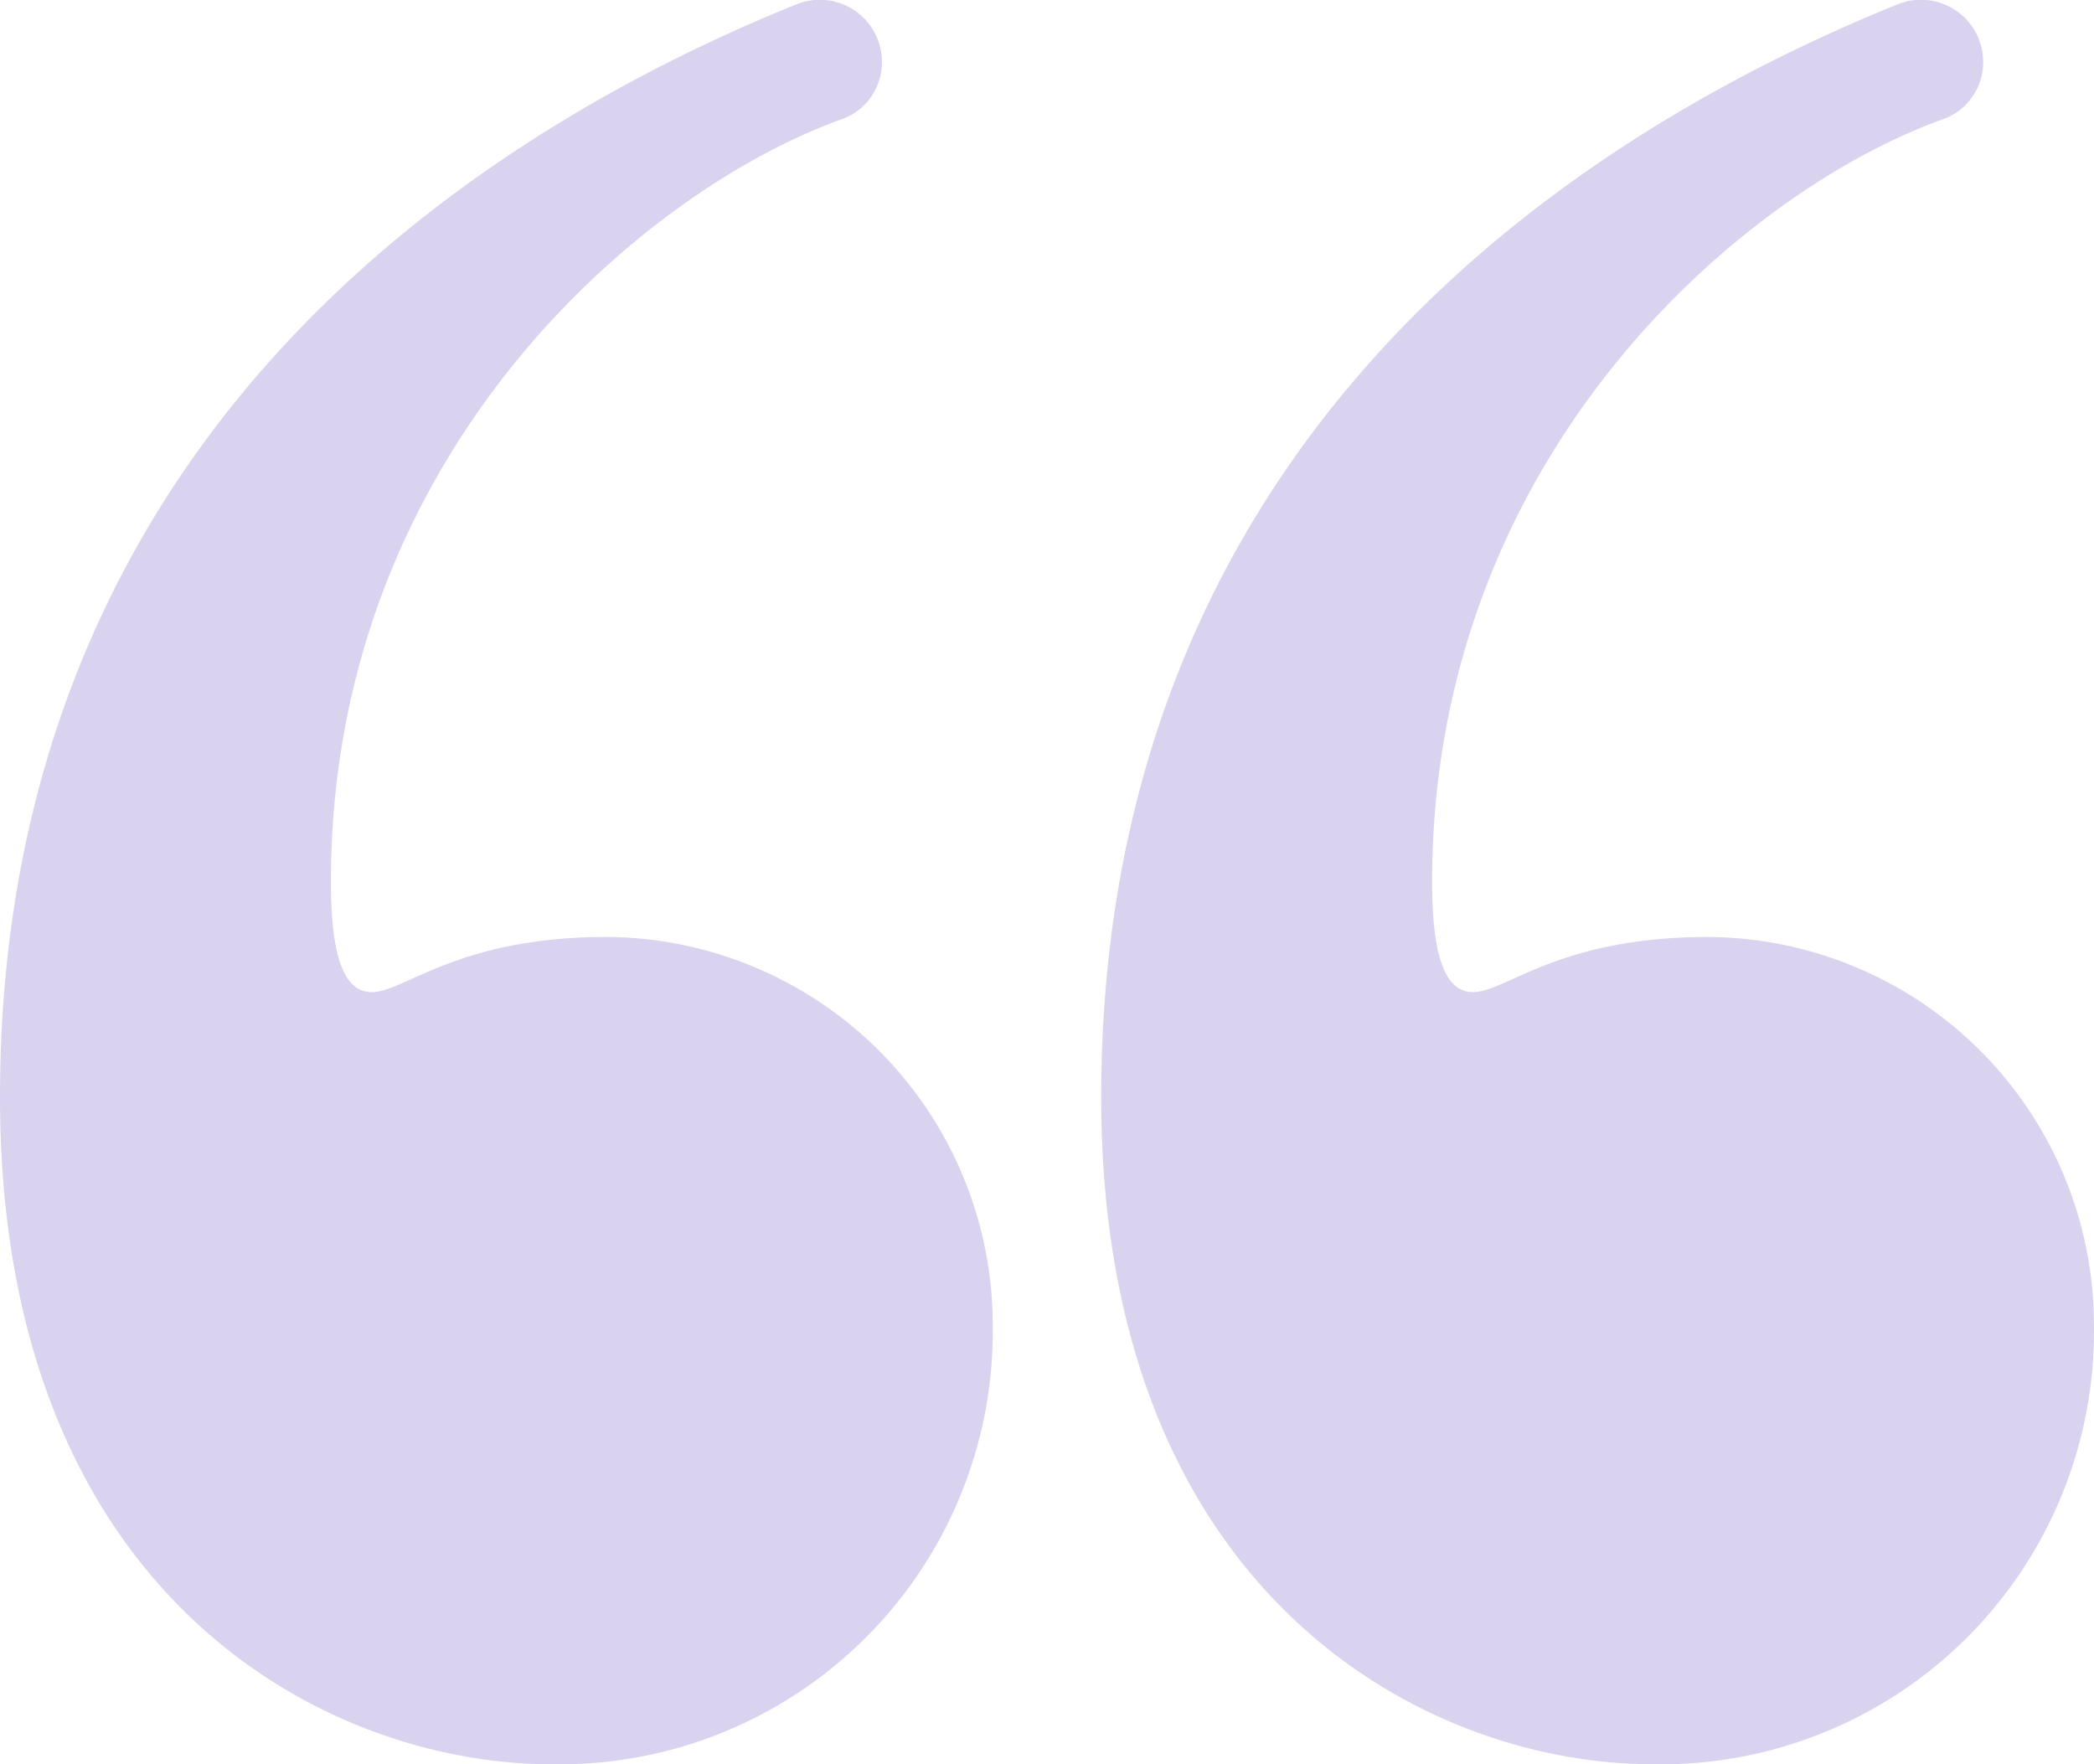 <svg xmlns="http://www.w3.org/2000/svg" id="surface1903573" width="75.309" height="63.451" viewBox="0 0 75.309 63.451">
    <defs>
        <style>
            .cls-1{fill:#dad3ef}
        </style>
    </defs>
    <path id="Path_9695" d="M46.718 42.276a2.172 2.172 0 0 1-1.412 2.055C38.046 46.919 26.9 56.438 26.9 71.769c0 2.634.451 3.967 1.468 3.967 1.192 0 3.082-1.984 8.45-1.984a13.965 13.965 0 0 1 13.885 14 15.577 15.577 0 0 1-15.868 15.752c-8.2 0-19.836-6.115-19.836-23.987 0-24.751 18.639-35.256 28.627-39.3a2.236 2.236 0 0 1 3.092 2.059zm0 0" class="cls-1" transform="translate(24.605 -40.055)"/>
    <path id="Path_9696" d="M166.718 42.276a2.172 2.172 0 0 1-1.412 2.055c-7.26 2.588-18.405 12.107-18.405 27.438 0 2.634.451 3.967 1.468 3.967 1.192 0 3.082-1.984 8.45-1.984a13.965 13.965 0 0 1 13.885 14 15.577 15.577 0 0 1-15.868 15.752c-8.2 0-19.836-6.115-19.836-23.987 0-24.751 18.639-35.256 28.627-39.3a2.236 2.236 0 0 1 3.091 2.059zm0 0" class="cls-1" transform="translate(-135 -40.055)"/>
</svg>
